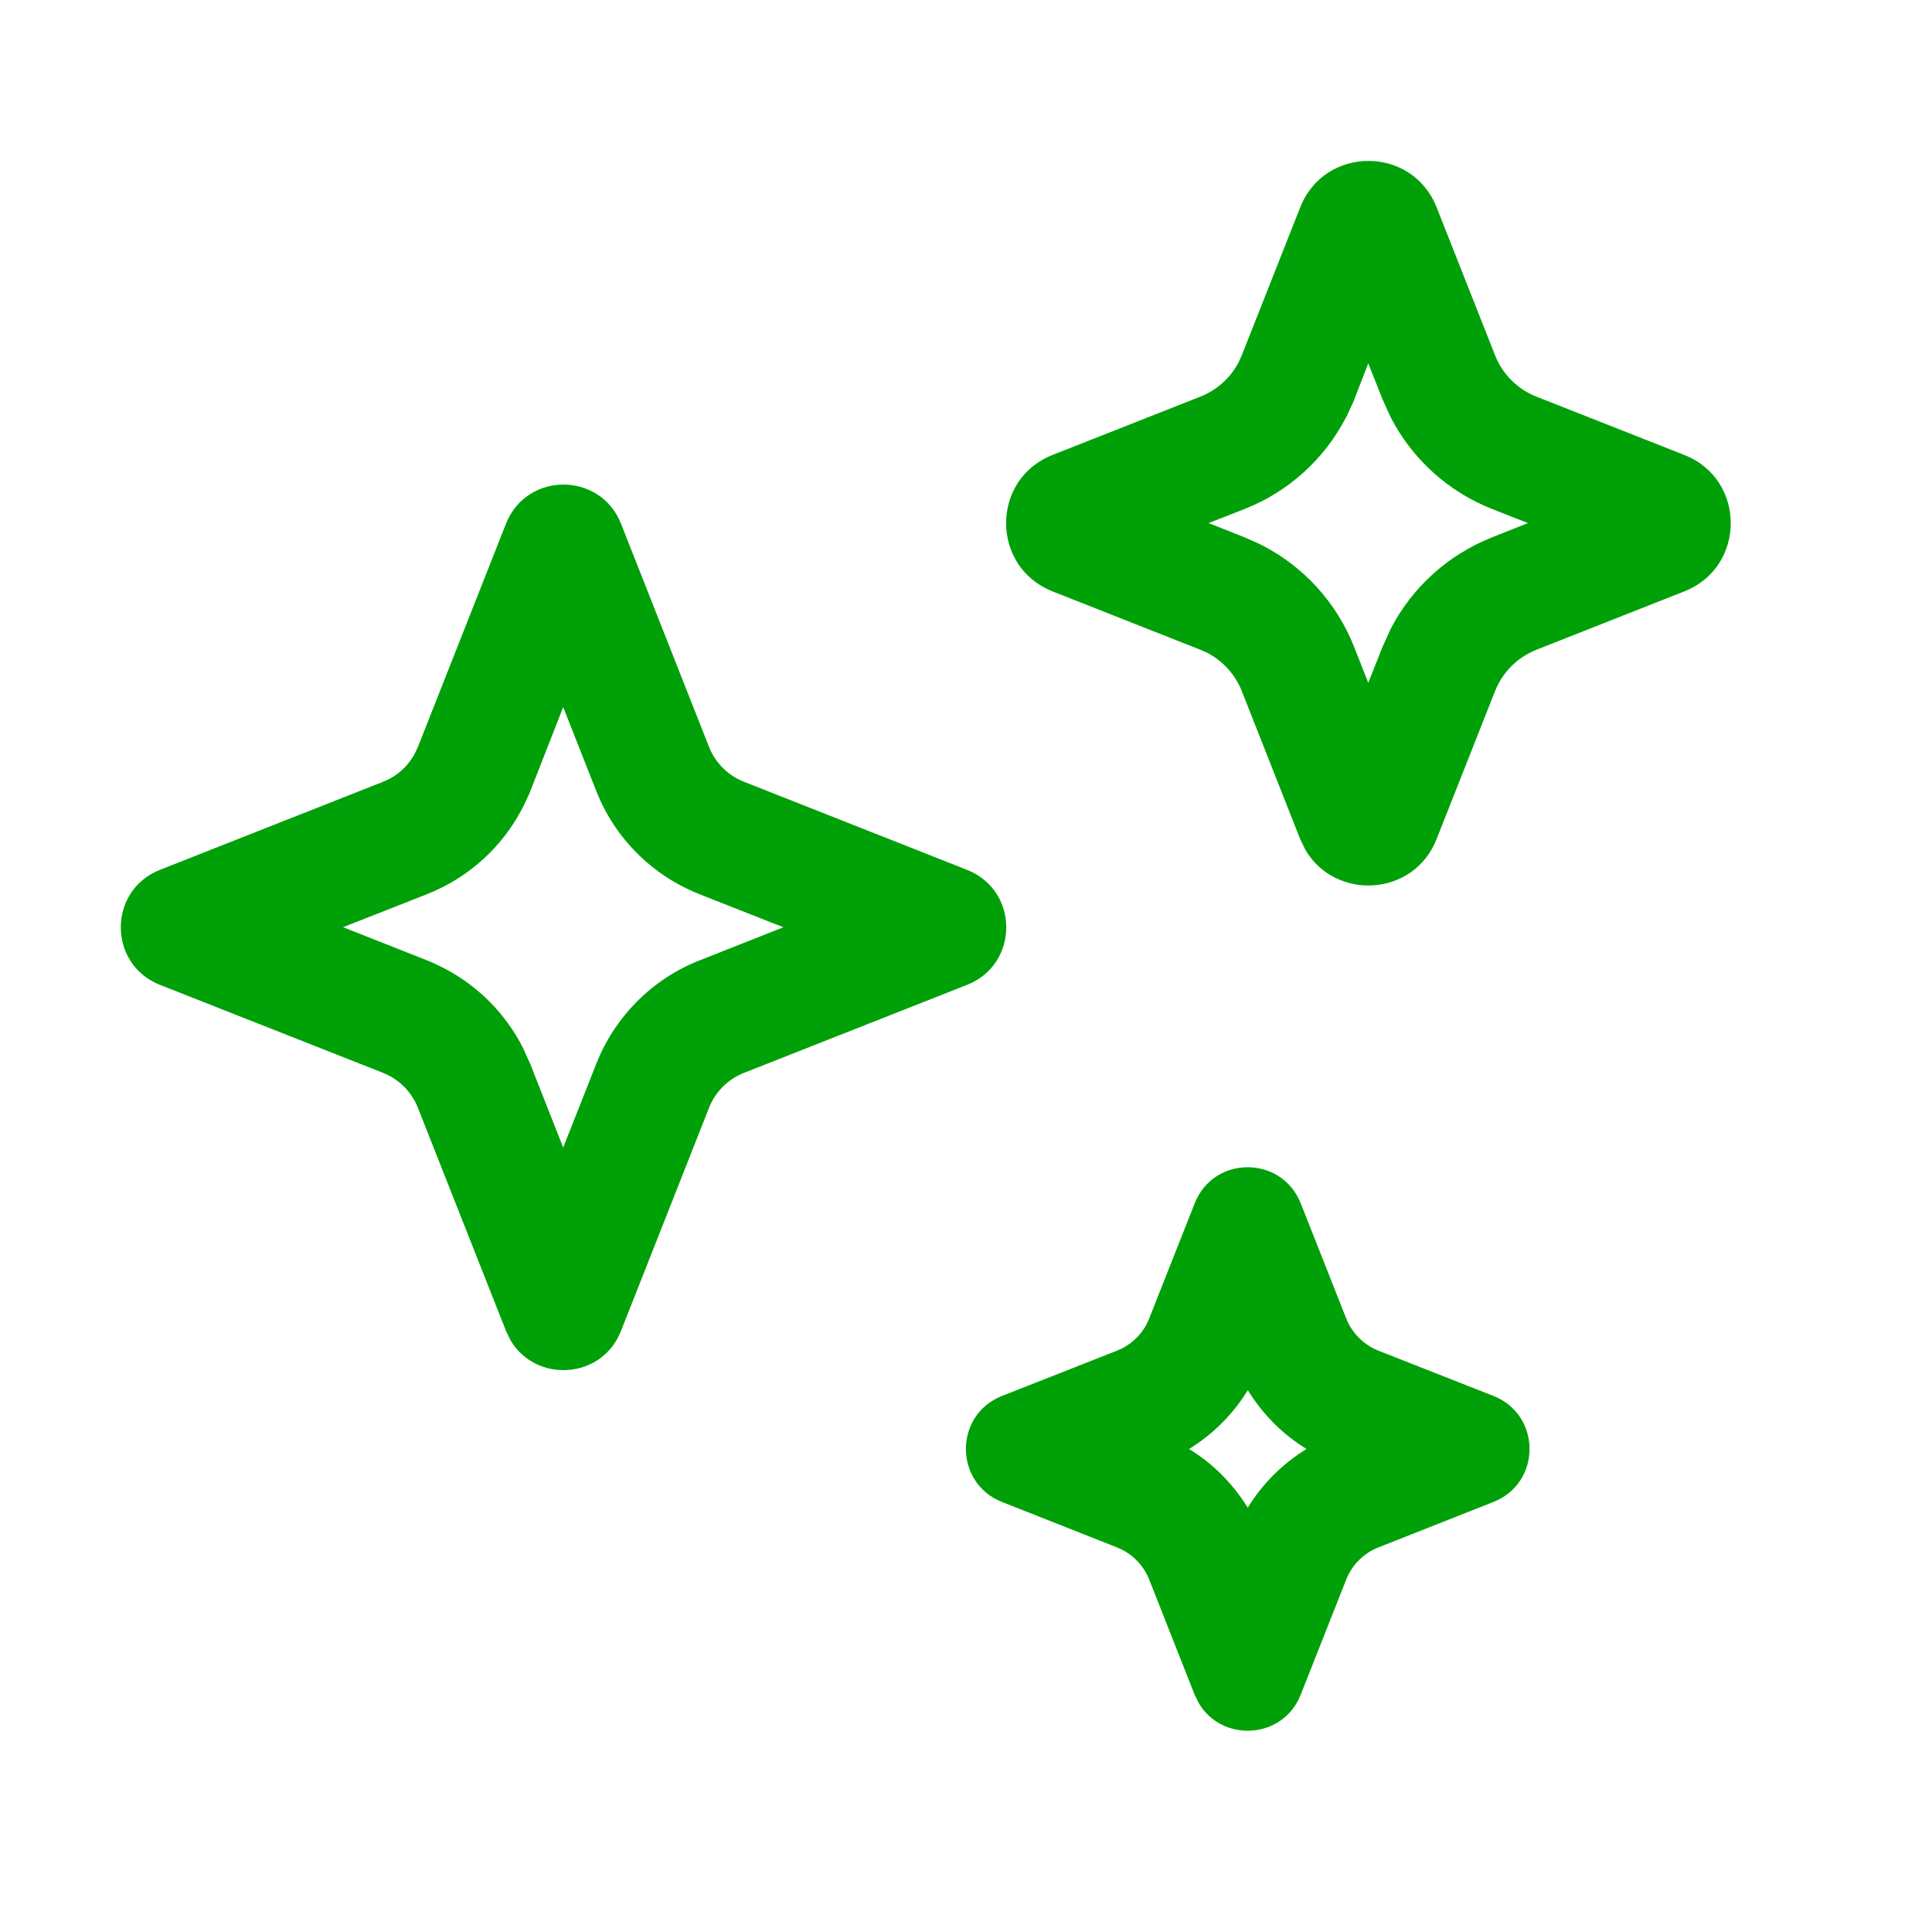 <svg fill="none" height="24" viewBox="0 0 24 24" width="24" xmlns="http://www.w3.org/2000/svg"><path d="m14.841 14.948c.236-.598 1.081-.597 1.317 0l.565 1.43c.072.182.217.327.399.4l1.43.563c.598.236.598 1.081 0 1.317l-1.43.565c-.182.072-.327.217-.399.399l-.565 1.43c-.221.56-.979.595-1.267.104l-.051-.104-.564-1.43c-.063-.159-.182-.291-.333-.369l-.066-.03-1.43-.565c-.597-.236-.598-1.081 0-1.317l1.43-.563c.16-.063.291-.182.369-.333l.03-.067zm.66 2.321c-.182.297-.432.548-.73.731.297.182.546.432.729.729.182-.297.432-.546.73-.729-.297-.182-.546-.433-.729-.731zm-9.215-10.764c.256-.647 1.172-.647 1.428 0l1.094 2.774c.078.197.235.354.433.432l2.773 1.095c.648.256.648 1.172 0 1.428l-2.773 1.094c-.198.078-.355.235-.433.433l-1.094 2.773c-.24.608-1.061.646-1.373.114l-.055-.114-1.095-2.773c-.068-.173-.197-.315-.36-.4l-.071-.033-2.774-1.094c-.647-.256-.647-1.172 0-1.428l2.774-1.095c.173-.068.314-.197.398-.36l.033-.071zm.301 3.325-.017.042-.02.041-.047.101-.015.028c-.249.479-.664.86-1.178 1.063l-.001.001-1.047.412 1.088.43.113.053.028.014.029.015c.423.22.765.567.979.992l.084.186.001.001.412 1.046.413-1.045c.231-.583.694-1.048 1.277-1.278l1.045-.413-1.045-.412-.001-.001c-.579-.229-1.044-.688-1.276-1.275l-.413-1.047zm9.565-7.255c.303-.768 1.391-.768 1.694 0l.726 1.838c.092.234.278.421.513.514l1.839.725c.768.303.768 1.391 0 1.694l-1.839.726c-.234.093-.42.278-.513.513l-.726 1.838c-.284.721-1.258.766-1.629.136l-.066-.136-.725-1.838c-.081-.205-.234-.374-.428-.475l-.086-.038-1.838-.726c-.768-.304-.768-1.391 0-1.694l1.838-.725c.205-.081.374-.234.475-.428l.039-.086zm.671 2.388-.014.036-.017.035-.039.086-.016.035-.019.035c-.267.514-.712.918-1.255 1.132l-.449.176.449.178.028.012.028.013.086.038.043.019.041.021c.514.267.917.713 1.131 1.254l.001.002.176.447.178-.448.103-.227c.267-.513.711-.915 1.253-1.13l.001-.001.448-.178-.447-.176-.002-.001c-.544-.215-.987-.62-1.253-1.132l-.103-.226-.178-.449z" fill="#00a008"/></svg>